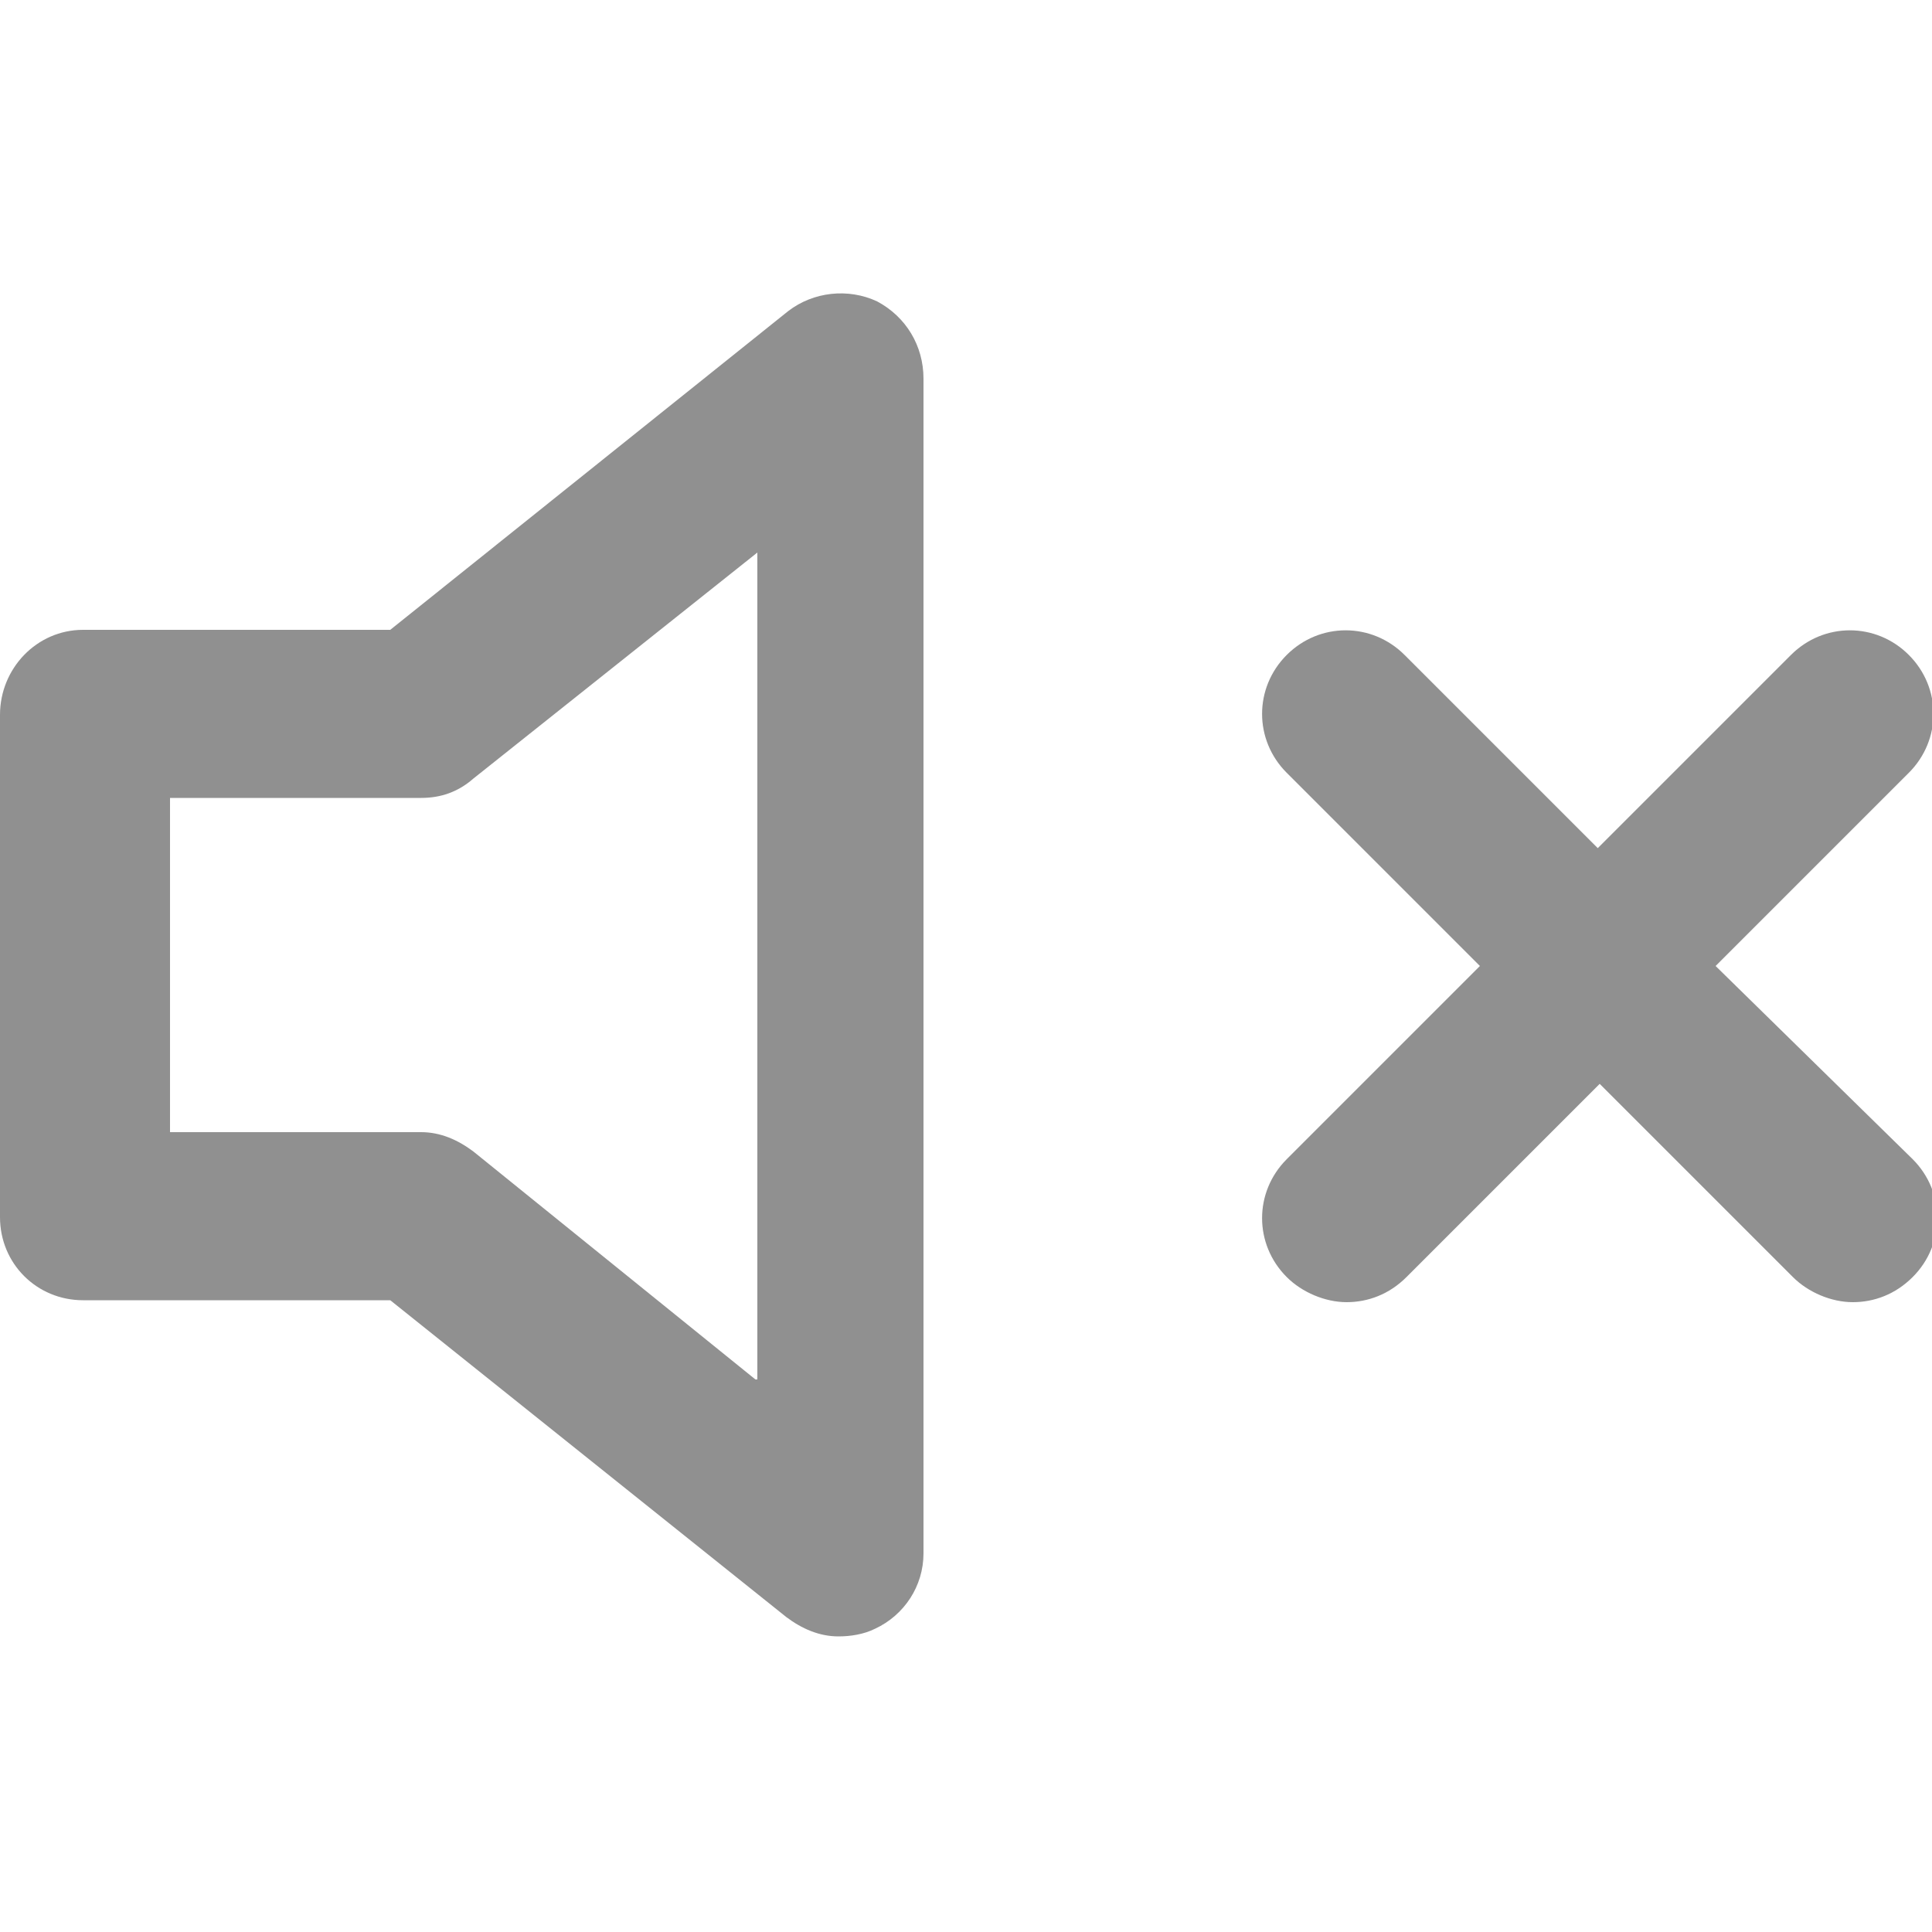 <svg width="20" height="20" viewBox="0 0 20 20" fill="none" xmlns="http://www.w3.org/2000/svg">
<g clip-path="url(#clip0_13_6070)">
<path d="M9.08 3.12C8.78 2.98 8.42 3.02 8.16 3.22L4.04 6.52H0.86C0.38 6.52 0 6.92 0 7.4V12.6C0 13.08 0.38 13.46 0.86 13.46H4.04L8.14 16.74C8.3 16.86 8.48 16.94 8.68 16.94C8.8 16.94 8.94 16.92 9.06 16.86C9.36 16.72 9.56 16.42 9.56 16.08V3.92C9.56 3.58 9.38 3.28 9.08 3.12ZM7.82 14.28L4.9 11.92C4.74 11.8 4.56 11.72 4.36 11.72H1.76V8.26H4.36C4.56 8.26 4.74 8.2 4.9 8.06L7.84 5.72V14.28H7.82Z" fill="#909090"/>
<path d="M17.76 10L19.76 8C20.1 7.66 20.1 7.12 19.76 6.78C19.42 6.44 18.88 6.44 18.54 6.78L16.54 8.78L14.54 6.78C14.2 6.44 13.66 6.44 13.32 6.78C12.98 7.12 12.98 7.66 13.32 8L15.32 10L13.32 12C12.98 12.34 12.98 12.88 13.32 13.22C13.48 13.38 13.72 13.48 13.94 13.48C14.16 13.48 14.38 13.4 14.56 13.22L16.56 11.22L18.56 13.22C18.72 13.38 18.96 13.48 19.18 13.48C19.4 13.48 19.62 13.4 19.8 13.22C20.14 12.88 20.14 12.34 19.8 12L17.76 10Z" fill="#909090"/>
</g>
<defs>
<clipPath id="clip0_13_6070">
<rect width="20" height="20" fill="white"/>
</clipPath>
</defs>
</svg>
